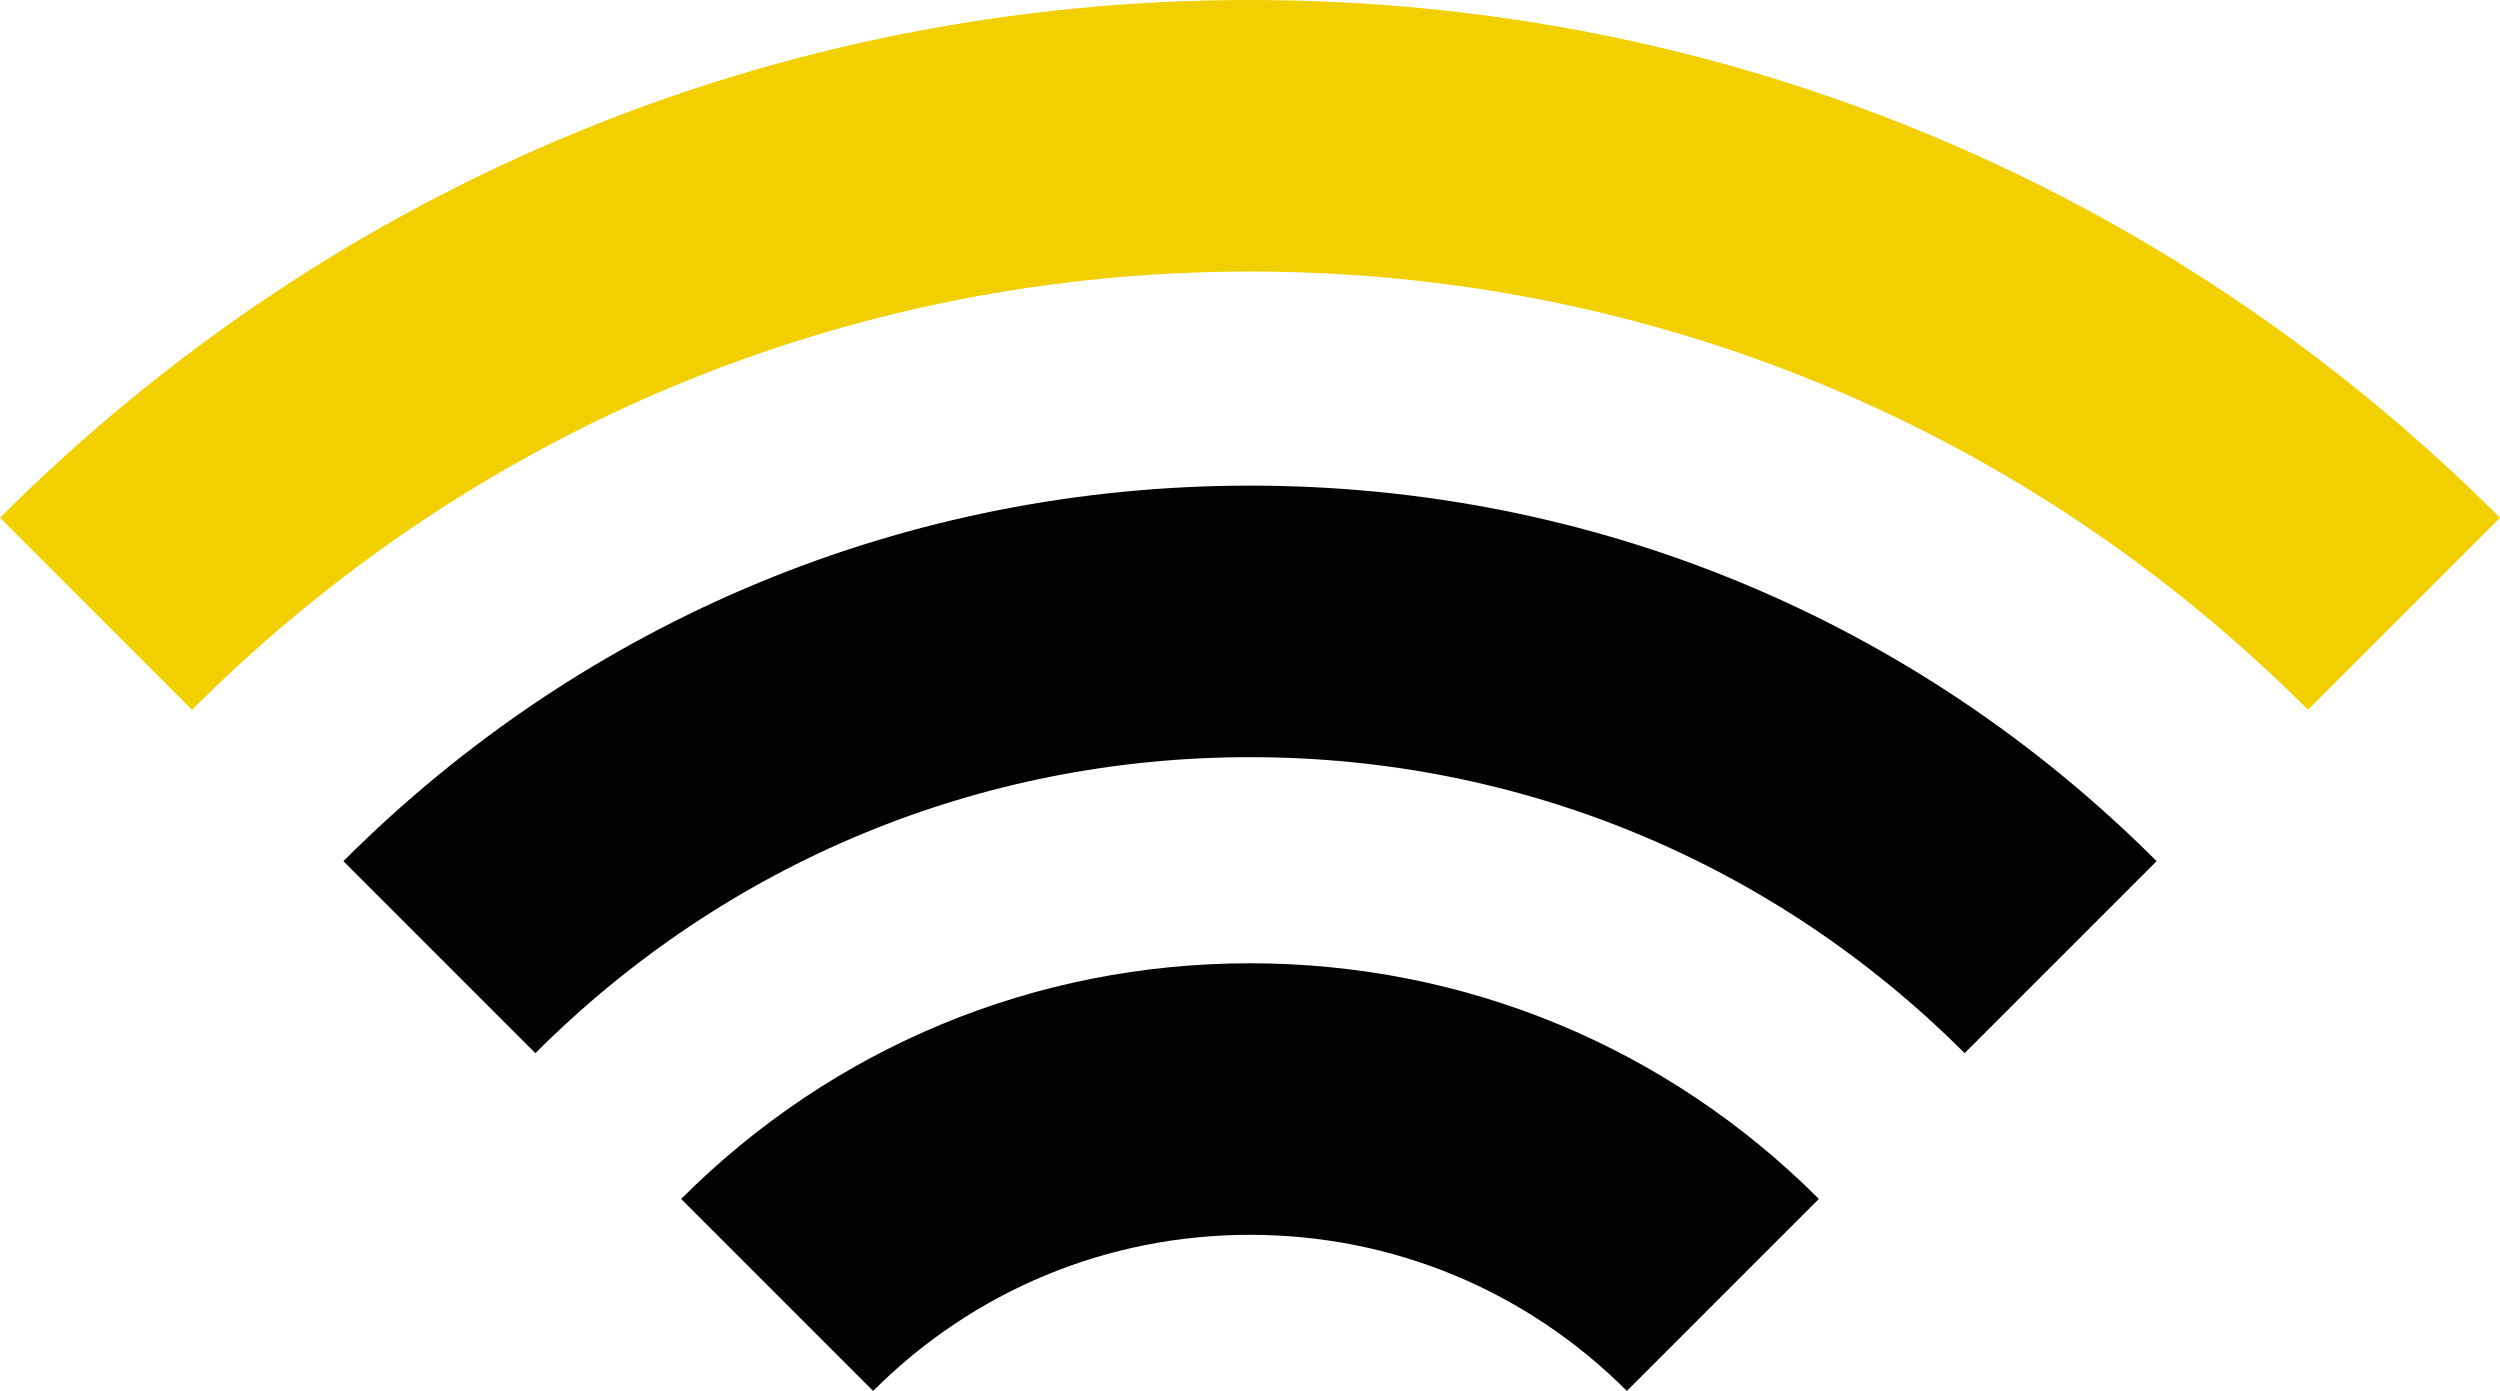 <svg version="1.1" id="图层_1" x="0px" y="0px" width="180px" height="100.146px" viewBox="0 0 180 100.146" enable-background="new 0 0 180 100.146" xml:space="preserve" xmlns:xml="http://www.w3.org/XML/1998/namespace" xmlns="http://www.w3.org/2000/svg" xmlns:xlink="http://www.w3.org/1999/xlink">
  <path fill="#F2CF01" d="M166.175,51.104C145.83,30.756,118.775,19.551,90,19.551c-28.776,0-55.829,11.205-76.176,31.555L0,37.279
	C24.04,13.239,56.002,0,90,0s65.96,13.239,90,37.279L166.175,51.104z" class="color c1"/>
  <path fill="#020202" d="M141.453,75.827C127.708,62.084,109.436,54.516,90,54.516c-19.436,0-37.709,7.566-51.453,21.312
	L24.724,62.003C42.159,44.567,65.342,34.965,90,34.965s47.841,9.604,65.277,27.038L141.453,75.827z M117.134,100.146
	C109.887,92.898,100.248,88.907,90,88.907c-10.249,0-19.887,3.991-27.134,11.239L49.042,86.322
	C59.982,75.382,74.528,69.356,90,69.356c15.473,0,30.018,6.023,40.958,16.966L117.134,100.146z" class="color c2"/>
</svg>